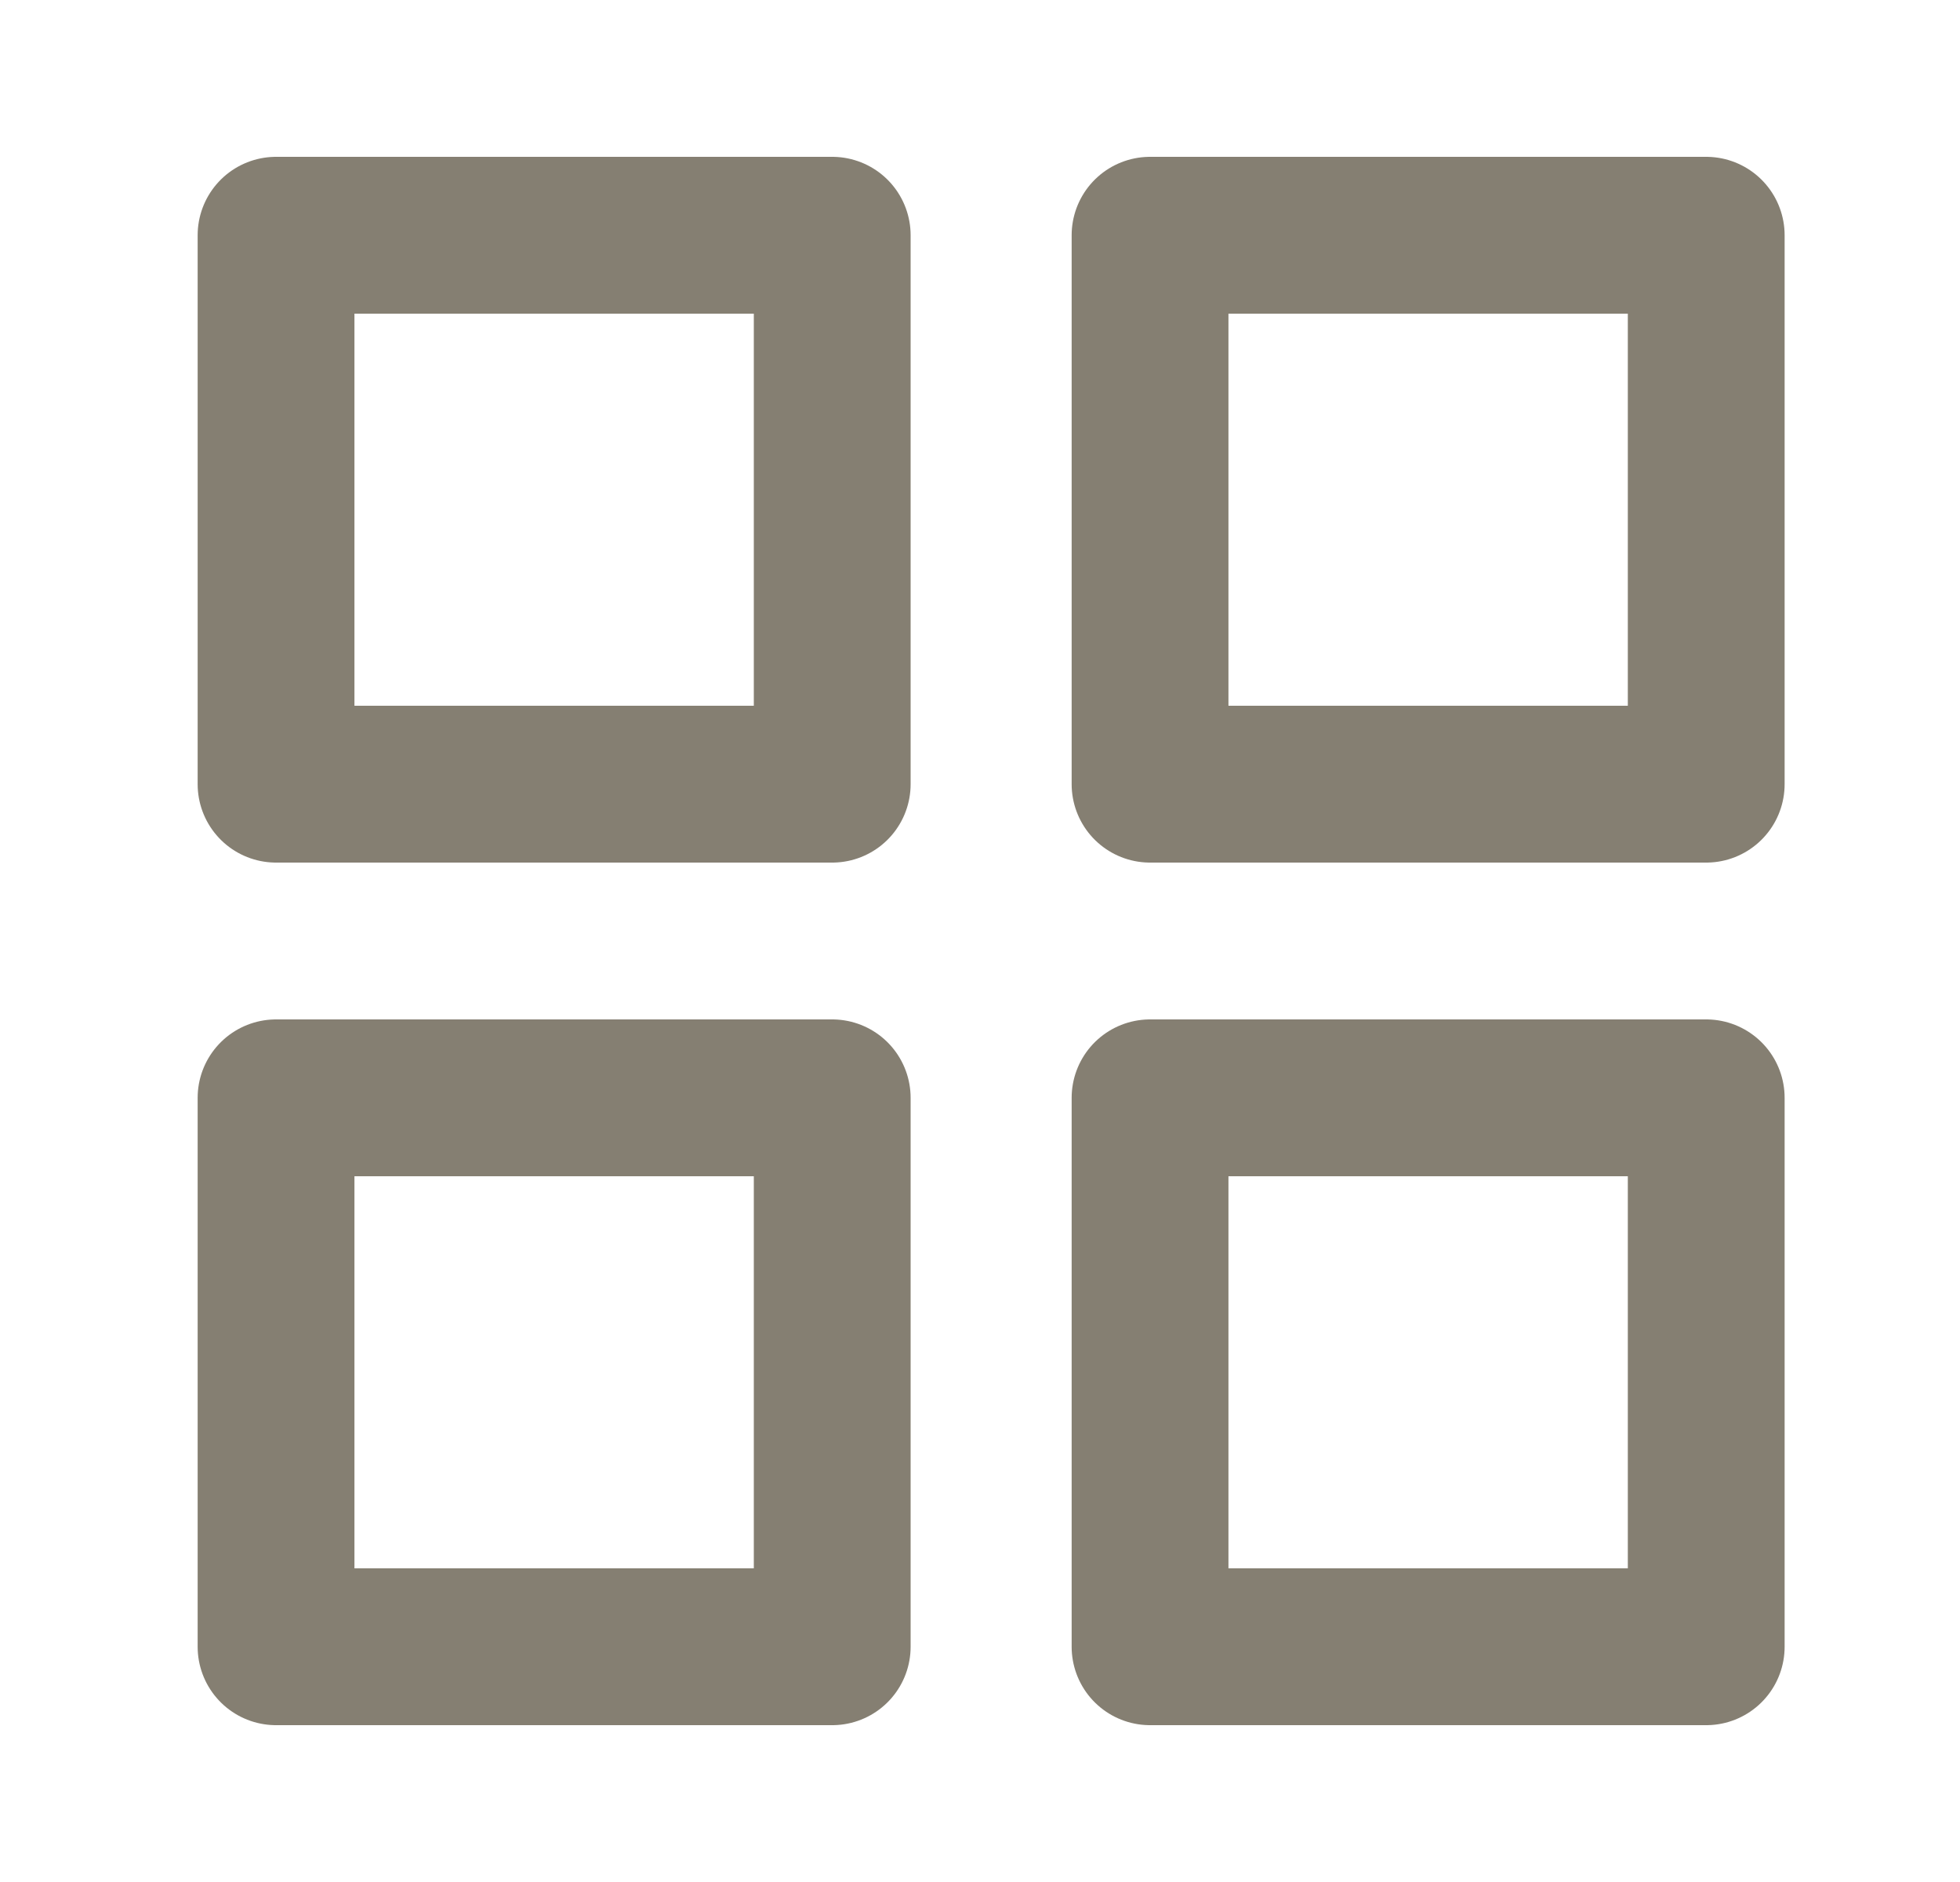 <svg width="25" height="24" viewBox="0 0 25 24" fill="none" xmlns="http://www.w3.org/2000/svg">
    <path d="M10.615 3H3.521V10H10.615V3Z" stroke="#857F72" stroke-width="2" stroke-linecap="round" stroke-linejoin="round"/>
    <path d="M21.763 3H14.669V10H21.763V3Z" stroke="#857F72" stroke-width="2" stroke-linecap="round" stroke-linejoin="round"/>
    <path d="M21.763 14H14.669V21H21.763V14Z" stroke="#857F72" stroke-width="2" stroke-linecap="round" stroke-linejoin="round"/>
    <path d="M10.615 14H3.521V21H10.615V14Z" stroke="#857F72" stroke-width="2" stroke-linecap="round" stroke-linejoin="round"/>
</svg>
